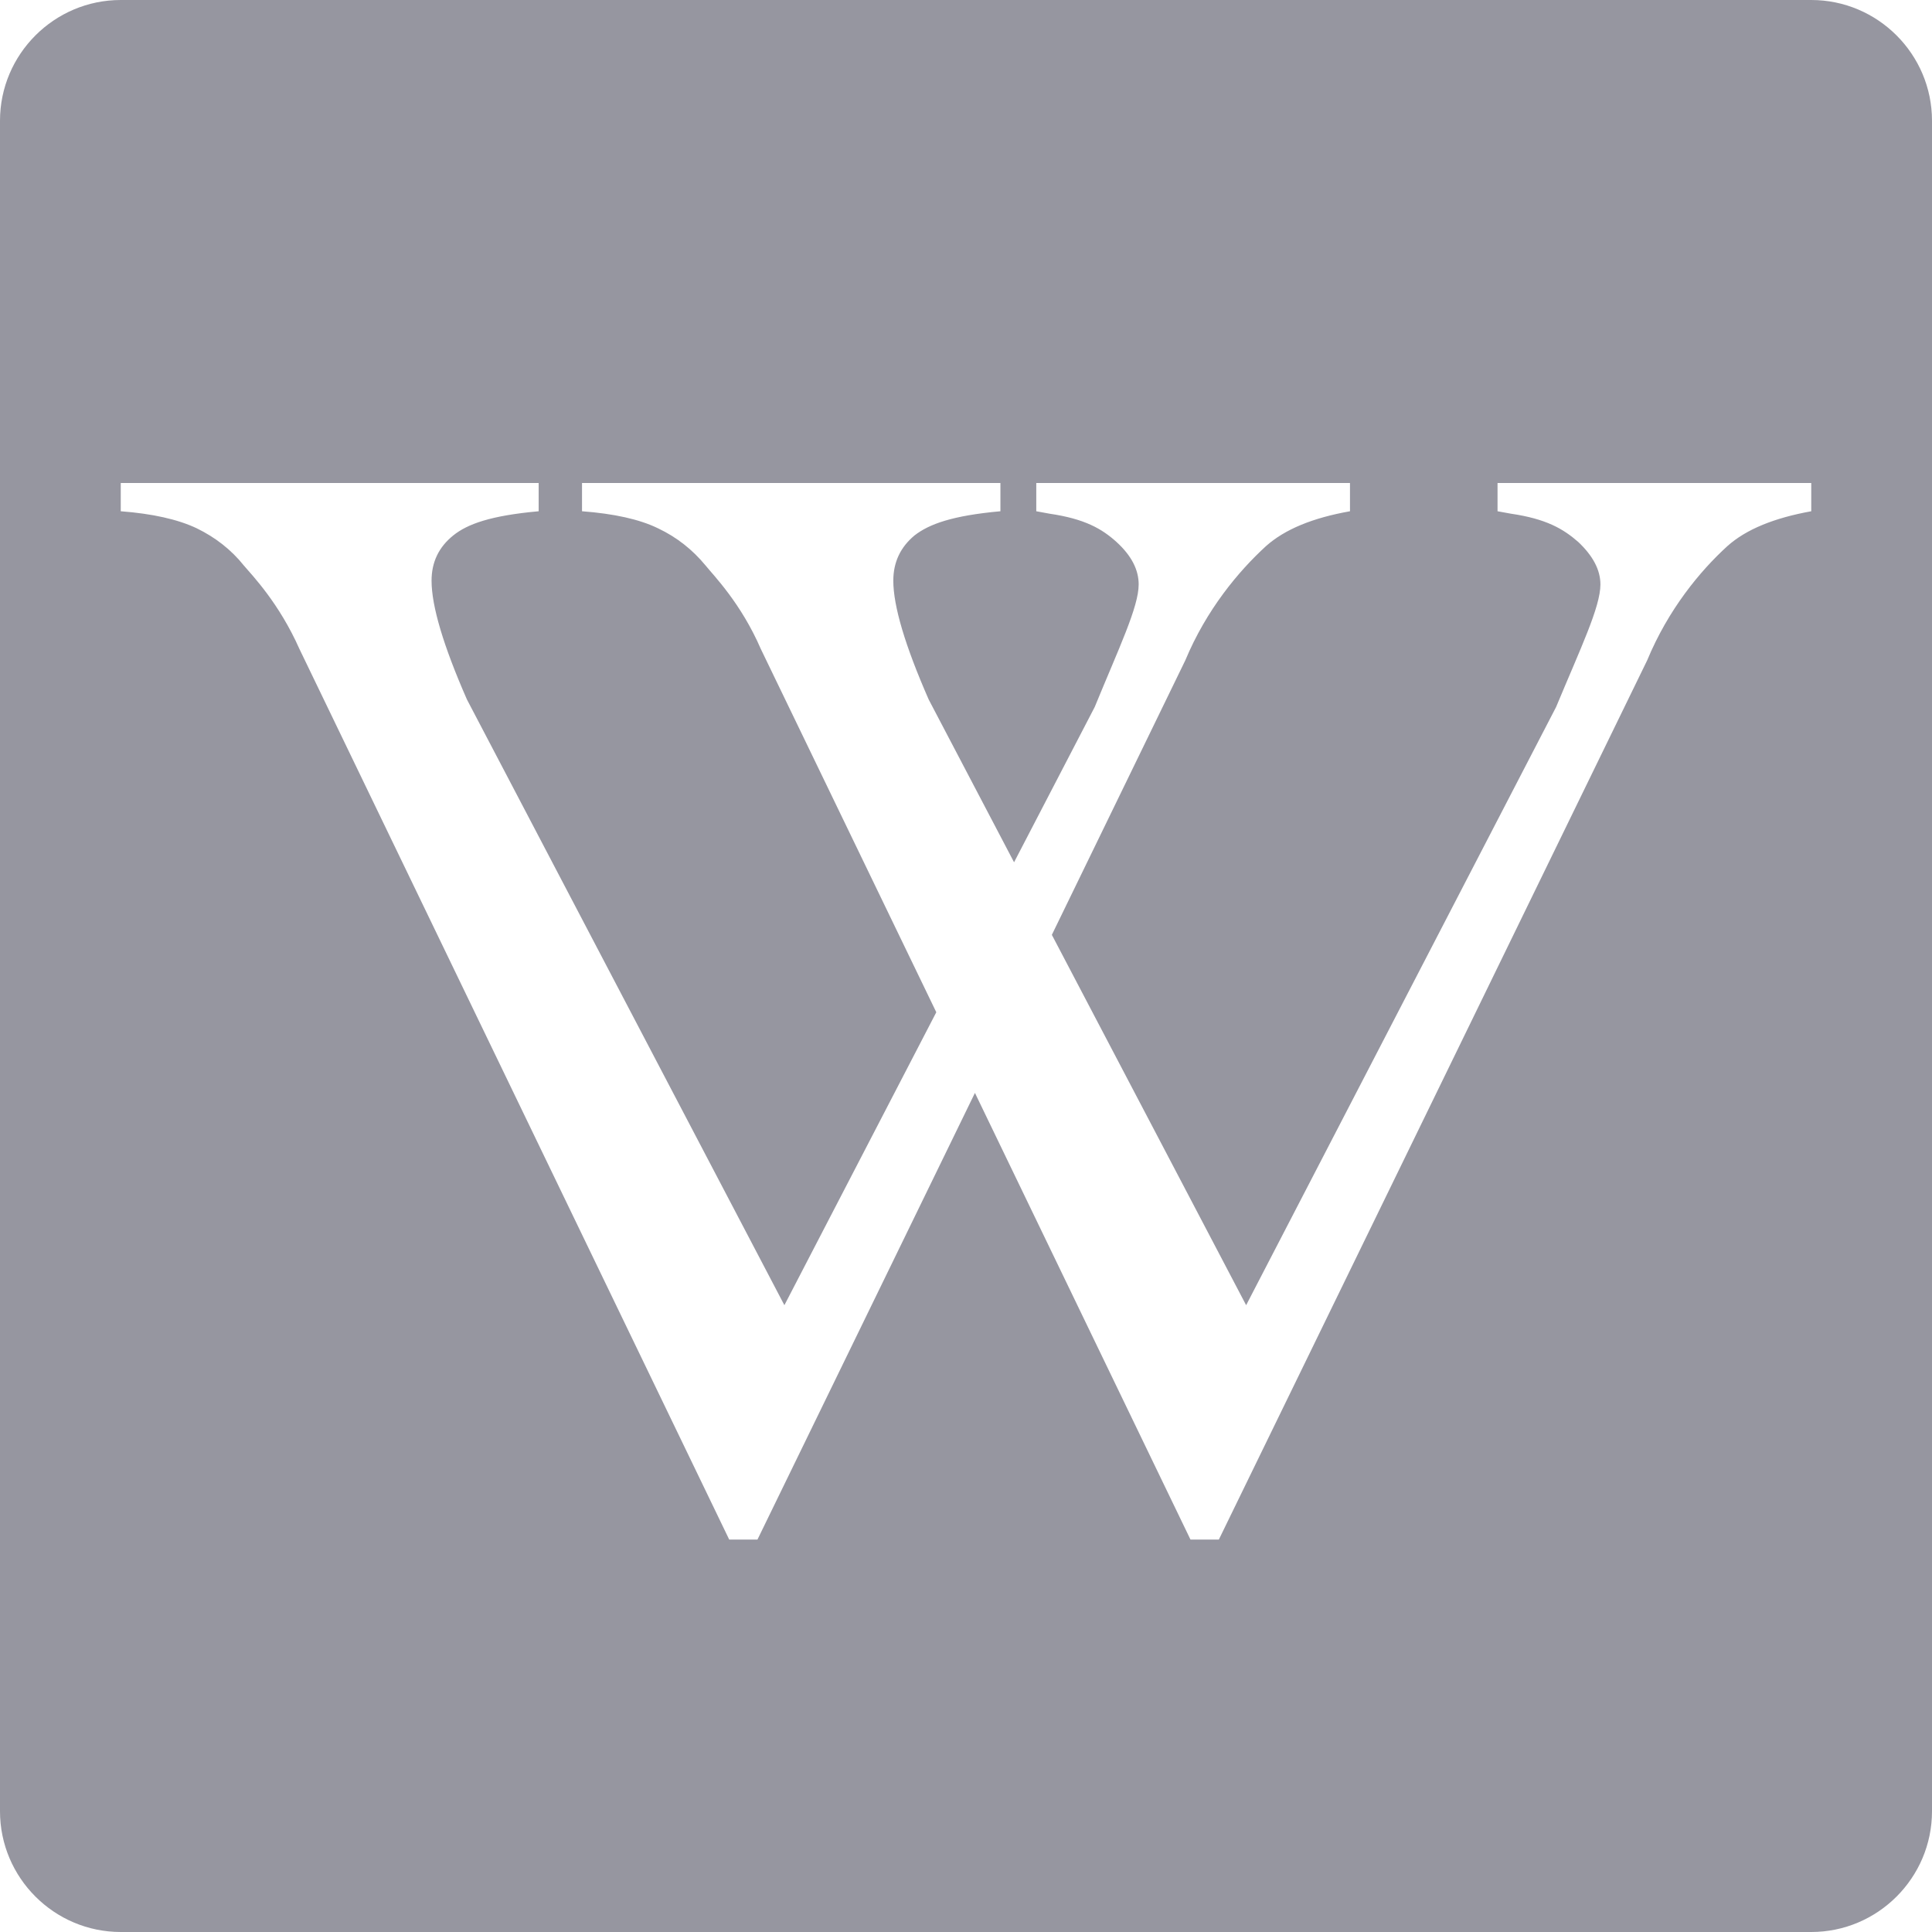 <svg
                  xmlns="http://www.w3.org/2000/svg"
                  width="24"
                  height="24"
                  viewBox="0 0 16 16"
                  fill="#9696a0"
                >
                  <g id="surface1">
                    <path
                      d="M 15 0 C 15.551 0 16 0.449 16 1 L 16 15 C 16 15.551 15.551 16 15 16 L 1 16 C 0.449 16 0 15.551 0 15 L 0 1 C 0 0.449 0.449 0 1 0 Z M 4.461 4 L 1 4 L 1 4.234 C 1.262 4.254 1.473 4.301 1.629 4.375 C 1.781 4.449 1.914 4.551 2.02 4.684 C 2.09 4.766 2.312 4.996 2.48 5.375 L 6.039 12.75 L 6.273 12.75 L 8.074 9.051 L 9.859 12.75 L 10.094 12.75 L 13.641 5.469 C 13.816 5.047 14.078 4.73 14.305 4.523 C 14.461 4.383 14.695 4.289 15 4.234 L 15 4 L 12.402 4 L 12.402 4.234 L 12.512 4.254 C 12.805 4.297 12.945 4.379 13.07 4.488 C 13.191 4.602 13.254 4.719 13.254 4.84 C 13.254 5.027 13.09 5.367 12.887 5.855 L 10.32 10.809 L 8.711 7.742 L 9.816 5.469 C 9.992 5.047 10.258 4.73 10.484 4.523 C 10.641 4.383 10.871 4.289 11.18 4.234 L 11.18 4 L 8.582 4 L 8.582 4.234 L 8.691 4.254 C 8.984 4.297 9.125 4.379 9.246 4.488 C 9.371 4.602 9.43 4.719 9.43 4.84 C 9.43 5.027 9.266 5.367 9.066 5.855 L 8.398 7.141 L 7.691 5.793 C 7.496 5.348 7.398 5.02 7.398 4.809 C 7.398 4.656 7.457 4.531 7.574 4.434 C 7.695 4.34 7.887 4.27 8.285 4.234 L 8.285 4 L 4.82 4 L 4.82 4.234 C 5.086 4.254 5.297 4.301 5.449 4.375 C 5.605 4.449 5.734 4.551 5.844 4.684 C 5.91 4.766 6.137 4.996 6.301 5.375 L 7.754 8.383 L 6.496 10.809 L 3.867 5.793 C 3.672 5.348 3.574 5.02 3.574 4.809 C 3.574 4.656 3.633 4.531 3.754 4.434 C 3.871 4.34 4.062 4.27 4.461 4.234 Z M 4.461 4 "
                    ></path>
                  </g>
                </svg>